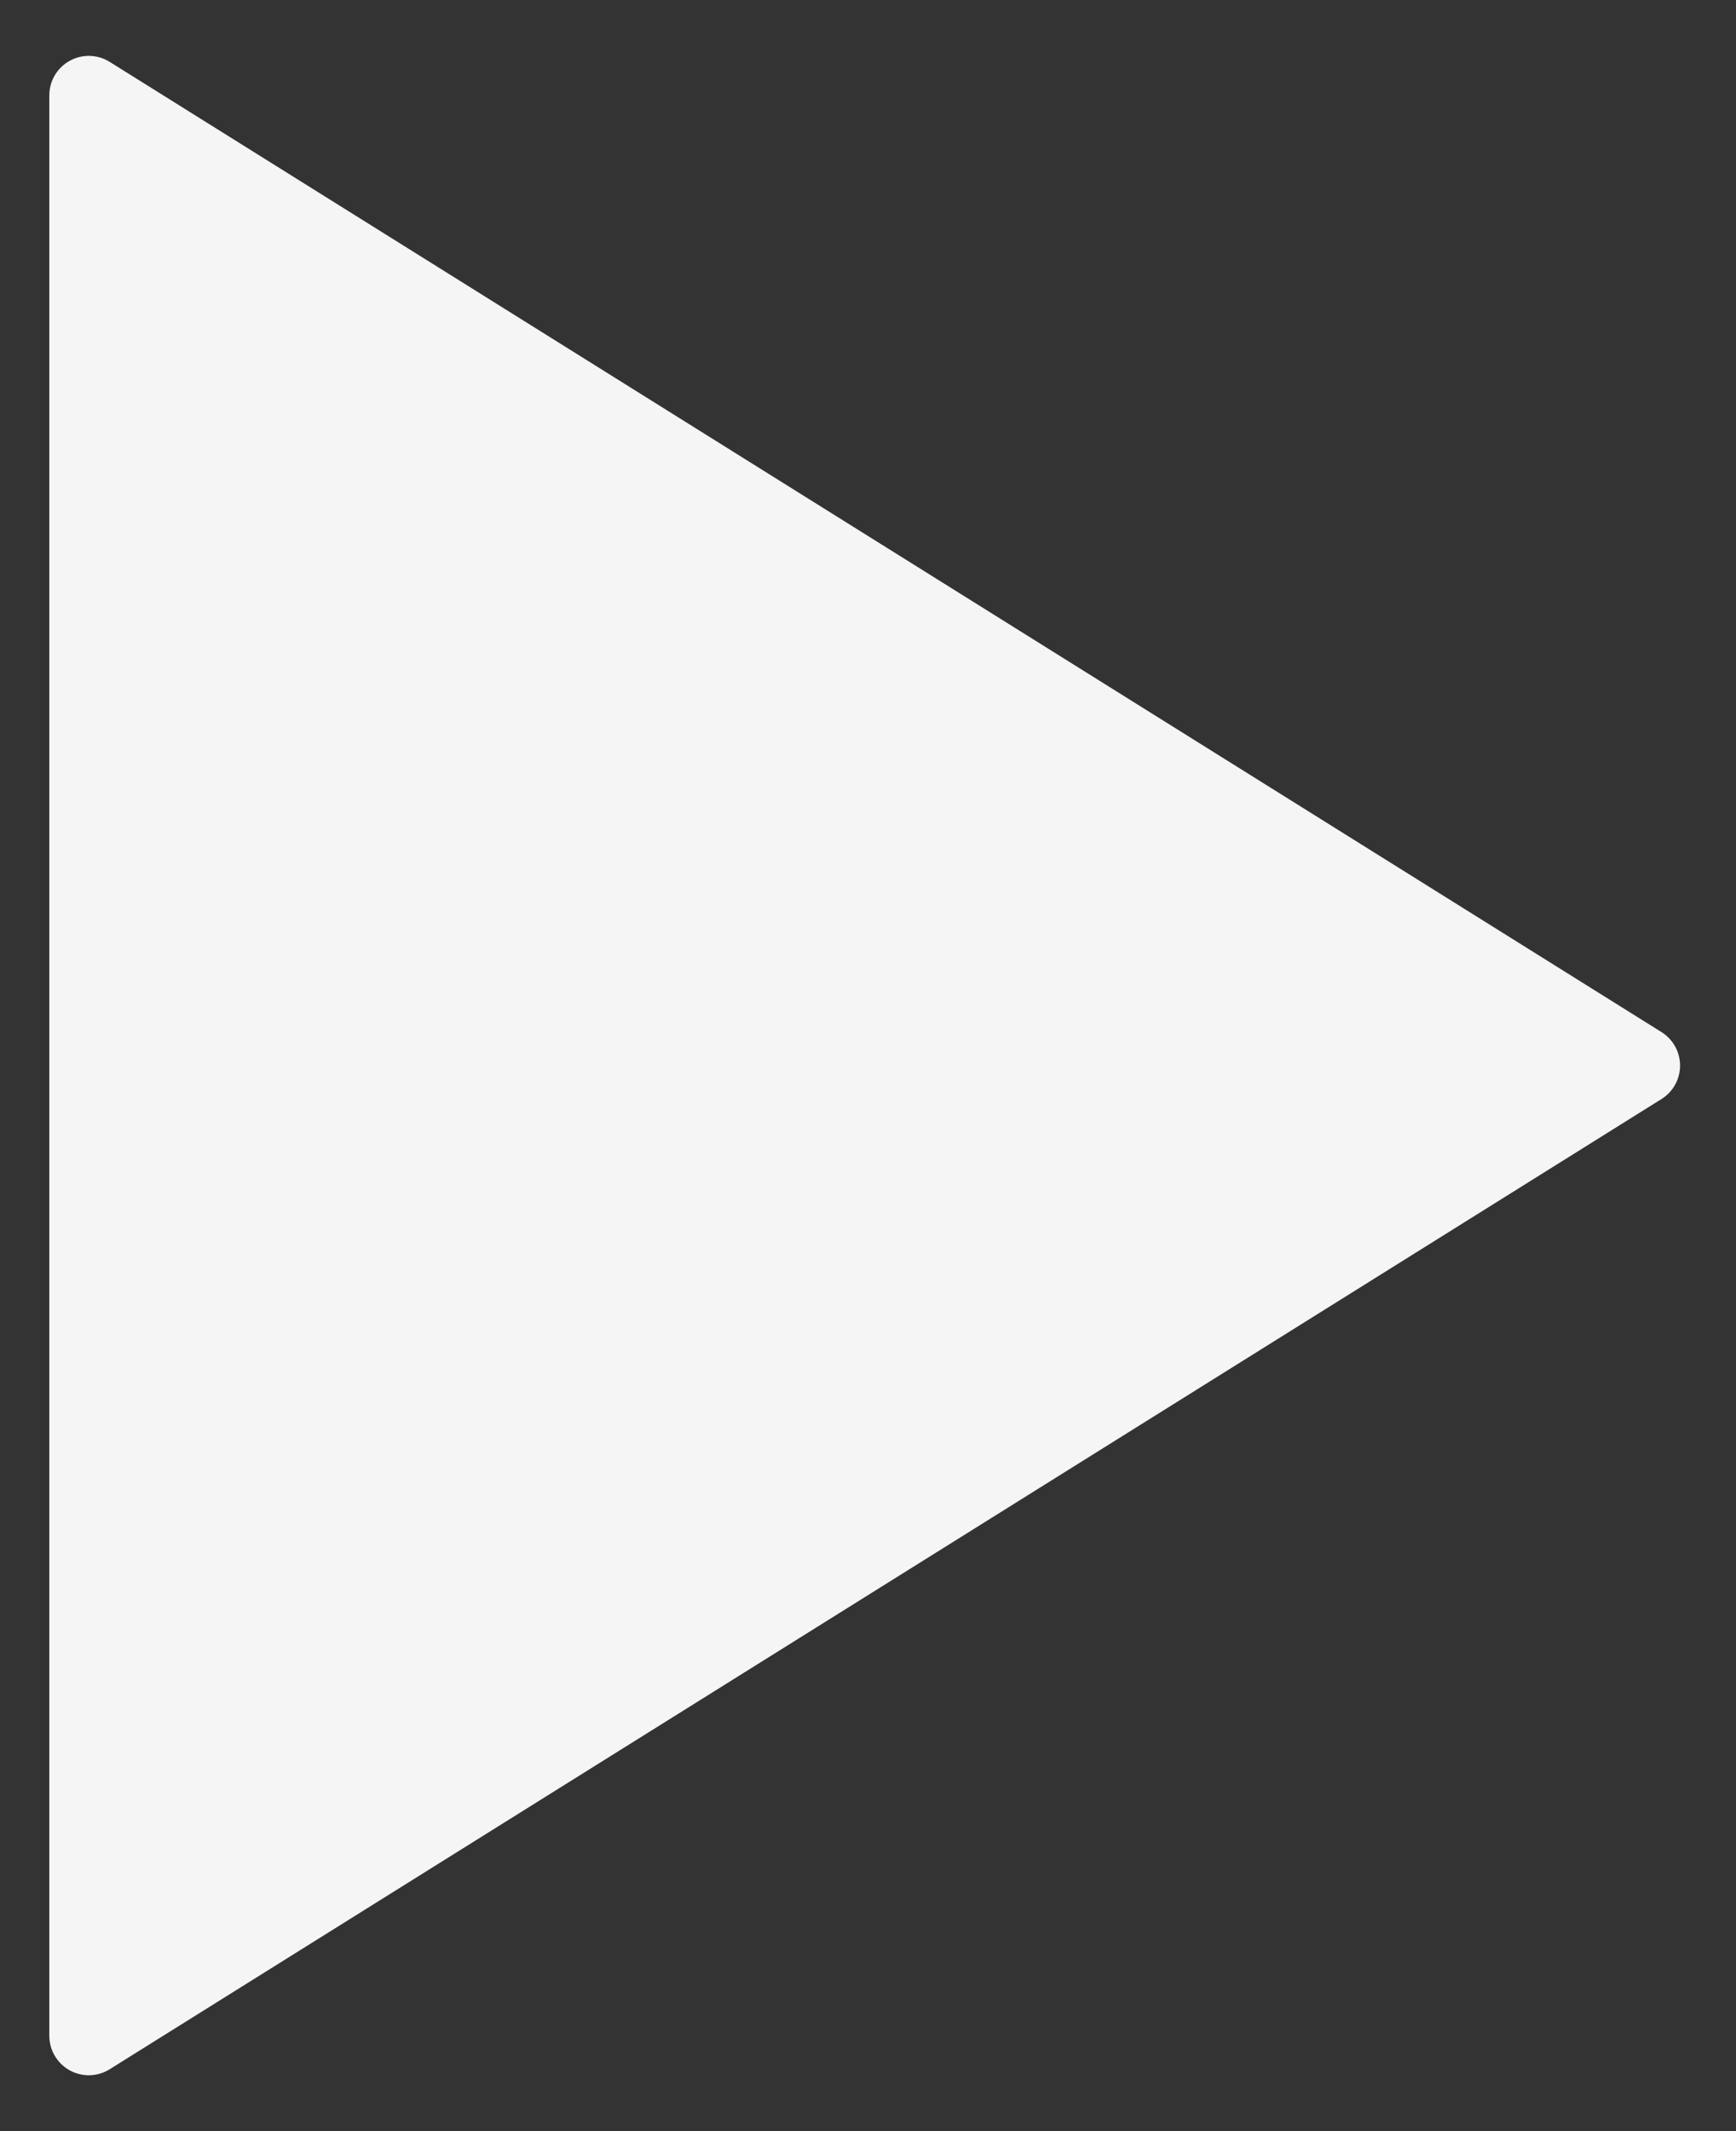 <svg width="22" height="27" viewBox="0 0 22 27" fill="none" xmlns="http://www.w3.org/2000/svg">
<rect x="0" y="0" width="22" height="27" fill="#333333" stroke="none"/>
<path d="M20.791 13.5L1.125 25.792V1.208L20.791 13.5Z" fill="#F5F5F5" stroke="#F5F5F5" stroke-linejoin="round"/>
</svg>
